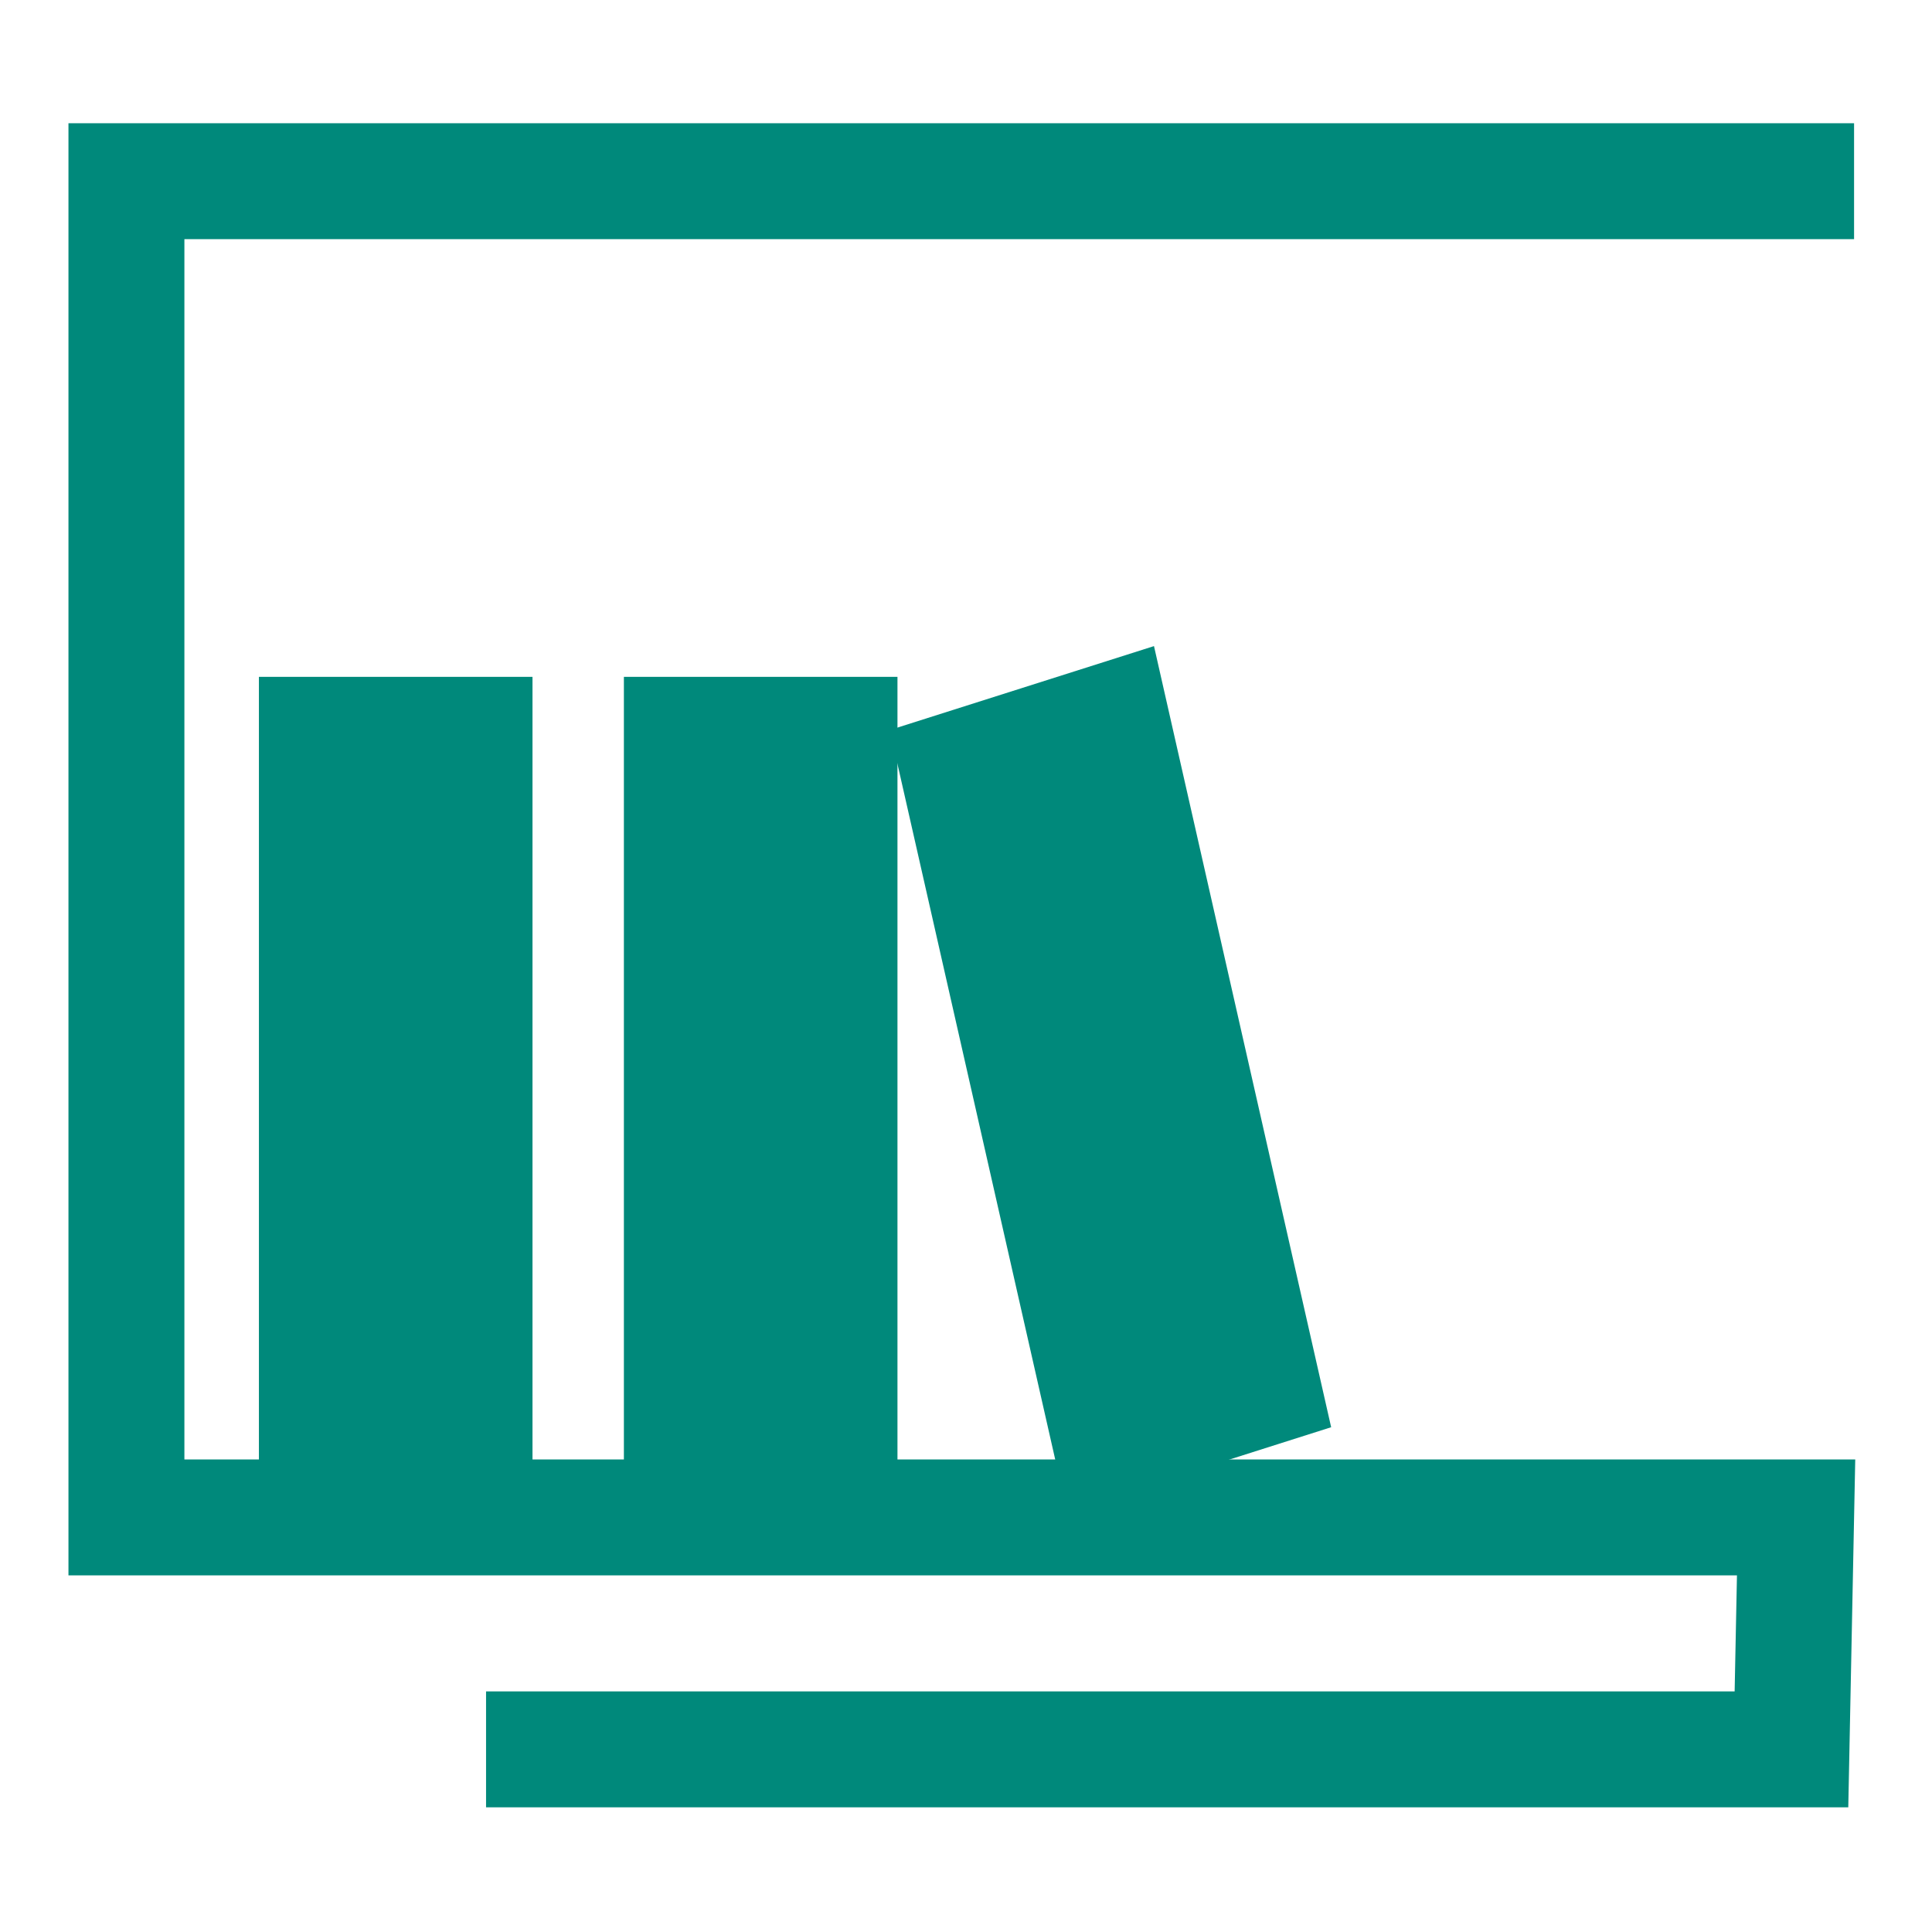 <?xml version="1.0" encoding="UTF-8" standalone="no"?>
<!DOCTYPE svg PUBLIC "-//W3C//DTD SVG 1.1//EN" "http://www.w3.org/Graphics/SVG/1.1/DTD/svg11.dtd">
<svg width="100%" height="100%" viewBox="0 0 100 100" version="1.1" xmlns="http://www.w3.org/2000/svg" xmlns:xlink="http://www.w3.org/1999/xlink" xml:space="preserve" xmlns:serif="http://www.serif.com/" style="fill-rule:evenodd;clip-rule:evenodd;stroke-linecap:square;stroke-miterlimit:1.5;">
    <g transform="matrix(1,0,0,1,-2506.29,0)">
        <g id="_5" serif:id="5" transform="matrix(1,0,0,1,2206.29,0)">
            <rect x="300" y="0" width="100" height="100" style="fill:none;"/>
            <g transform="matrix(1.218,0,0,1.218,-63.299,-12.882)">
                <g transform="matrix(0.862,0,0,1.019,39.925,-1.939)">
                    <g transform="matrix(1.58,0,0,1,-181.135,-0.08)">
                        <rect x="312.411" y="40.589" width="8.536" height="33.722" style="fill:rgb(0,137,123);"/>
                    </g>
                    <g transform="matrix(1.58,0,0,1,-163.142,-0.08)">
                        <rect x="312.411" y="40.589" width="8.536" height="33.722" style="fill:rgb(0,137,123);"/>
                    </g>
                    <g transform="matrix(1.526,-0.41,0.259,0.966,-143.677,131.606)">
                        <rect x="312.411" y="40.589" width="8.536" height="33.722" style="fill:rgb(0,137,123);"/>
                    </g>
                </g>
                <g transform="matrix(1.055,0,0,1.055,-16.76,-4.687)">
                    <path d="M370.959,21.766L303.704,21.766L303.704,75.59L370.959,75.59L370.772,84.933L320.525,84.933" style="fill:none;stroke:rgb(0,137,123);stroke-width:4.67px;"/>
                </g>
            </g>
        </g>
    </g>
</svg>
